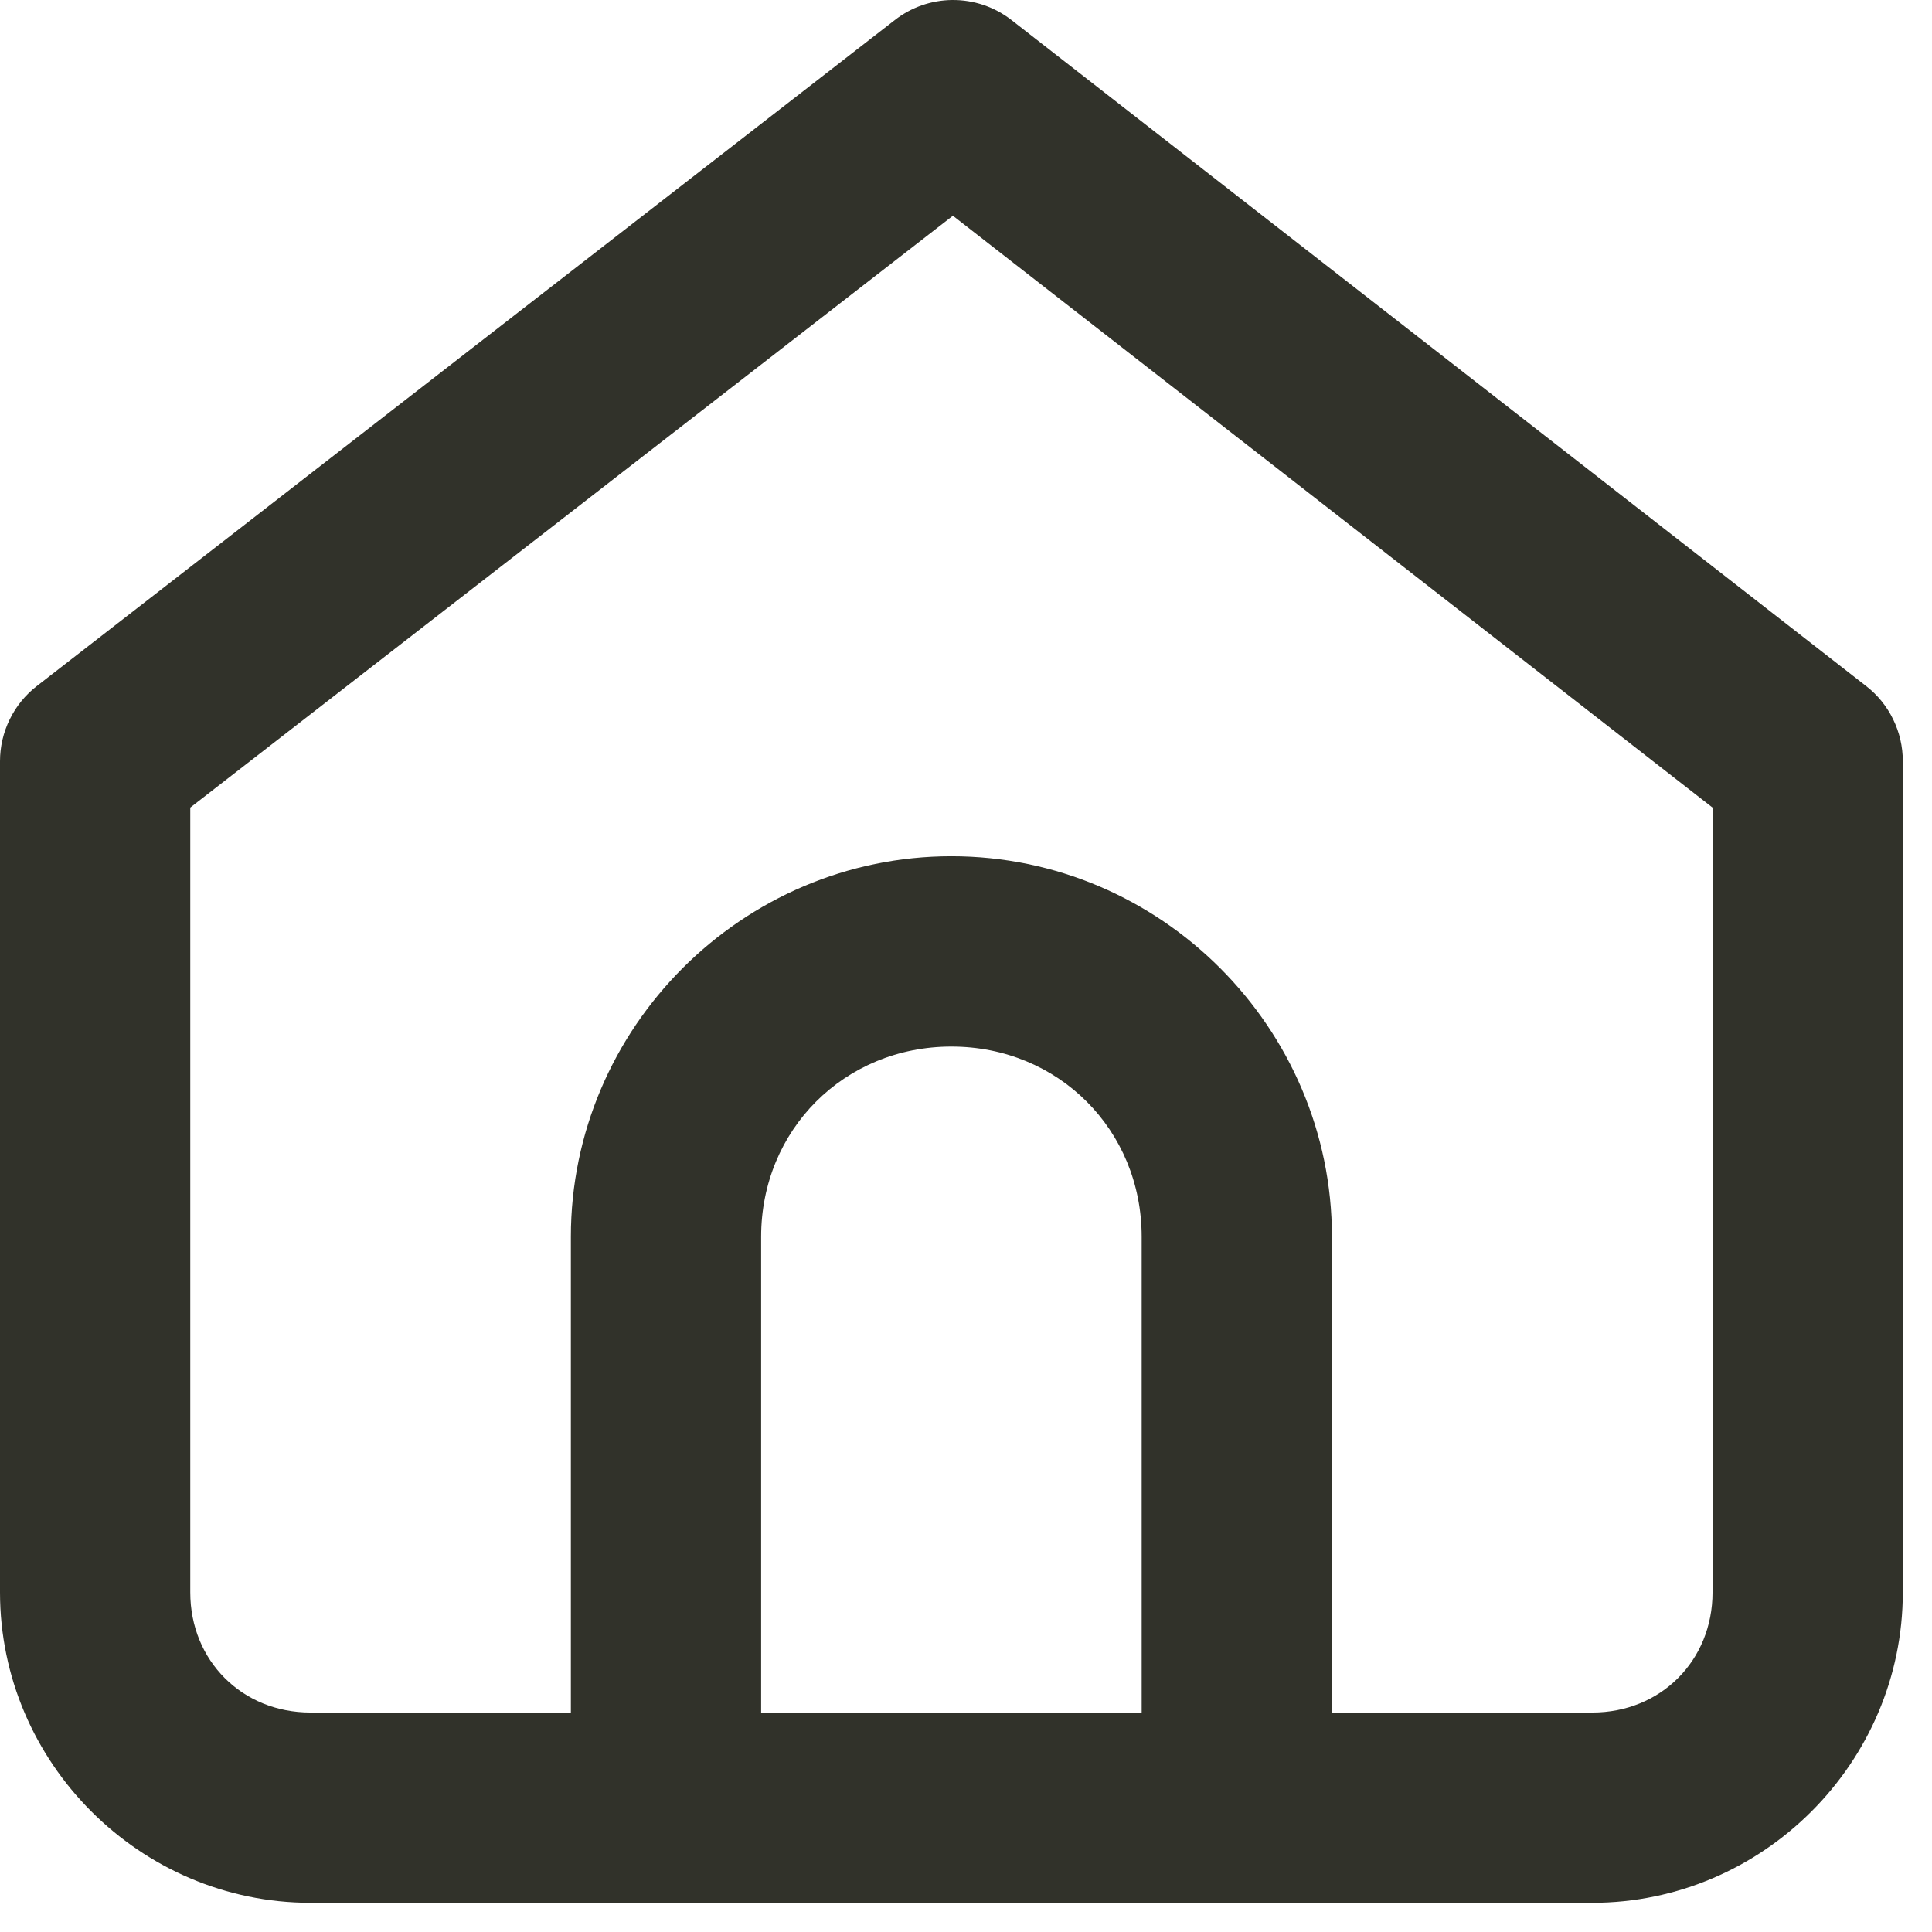 <svg width="27" height="27" viewBox="0 0 27 27" fill="none" xmlns="http://www.w3.org/2000/svg">
<path d="M13.306 7.44321e-05C13.015 0.003 12.733 0.102 12.504 0.281L0.514 9.588C0.354 9.712 0.225 9.871 0.136 10.053C0.047 10.235 0 10.434 0 10.637V22.253C0 24.634 1.958 26.592 4.339 26.592H22.253C24.634 26.592 26.592 24.634 26.592 22.253V10.637C26.592 10.434 26.546 10.235 26.457 10.053C26.369 9.871 26.24 9.712 26.08 9.588L14.137 0.281C13.9 0.096 13.607 -0.003 13.306 7.44321e-05ZM13.317 3.015L23.933 11.286V22.253C23.933 23.208 23.208 23.933 22.253 23.933H18.614V17.285C18.614 14.361 16.219 11.966 13.296 11.966C10.373 11.966 7.978 14.361 7.978 17.285V23.933H4.339C3.384 23.933 2.659 23.208 2.659 22.253V11.286L13.317 3.015ZM13.296 14.626C14.792 14.626 15.955 15.789 15.955 17.285V23.933H10.637V17.285C10.637 15.789 11.8 14.626 13.296 14.626Z" fill="#31322A"/>
</svg>
